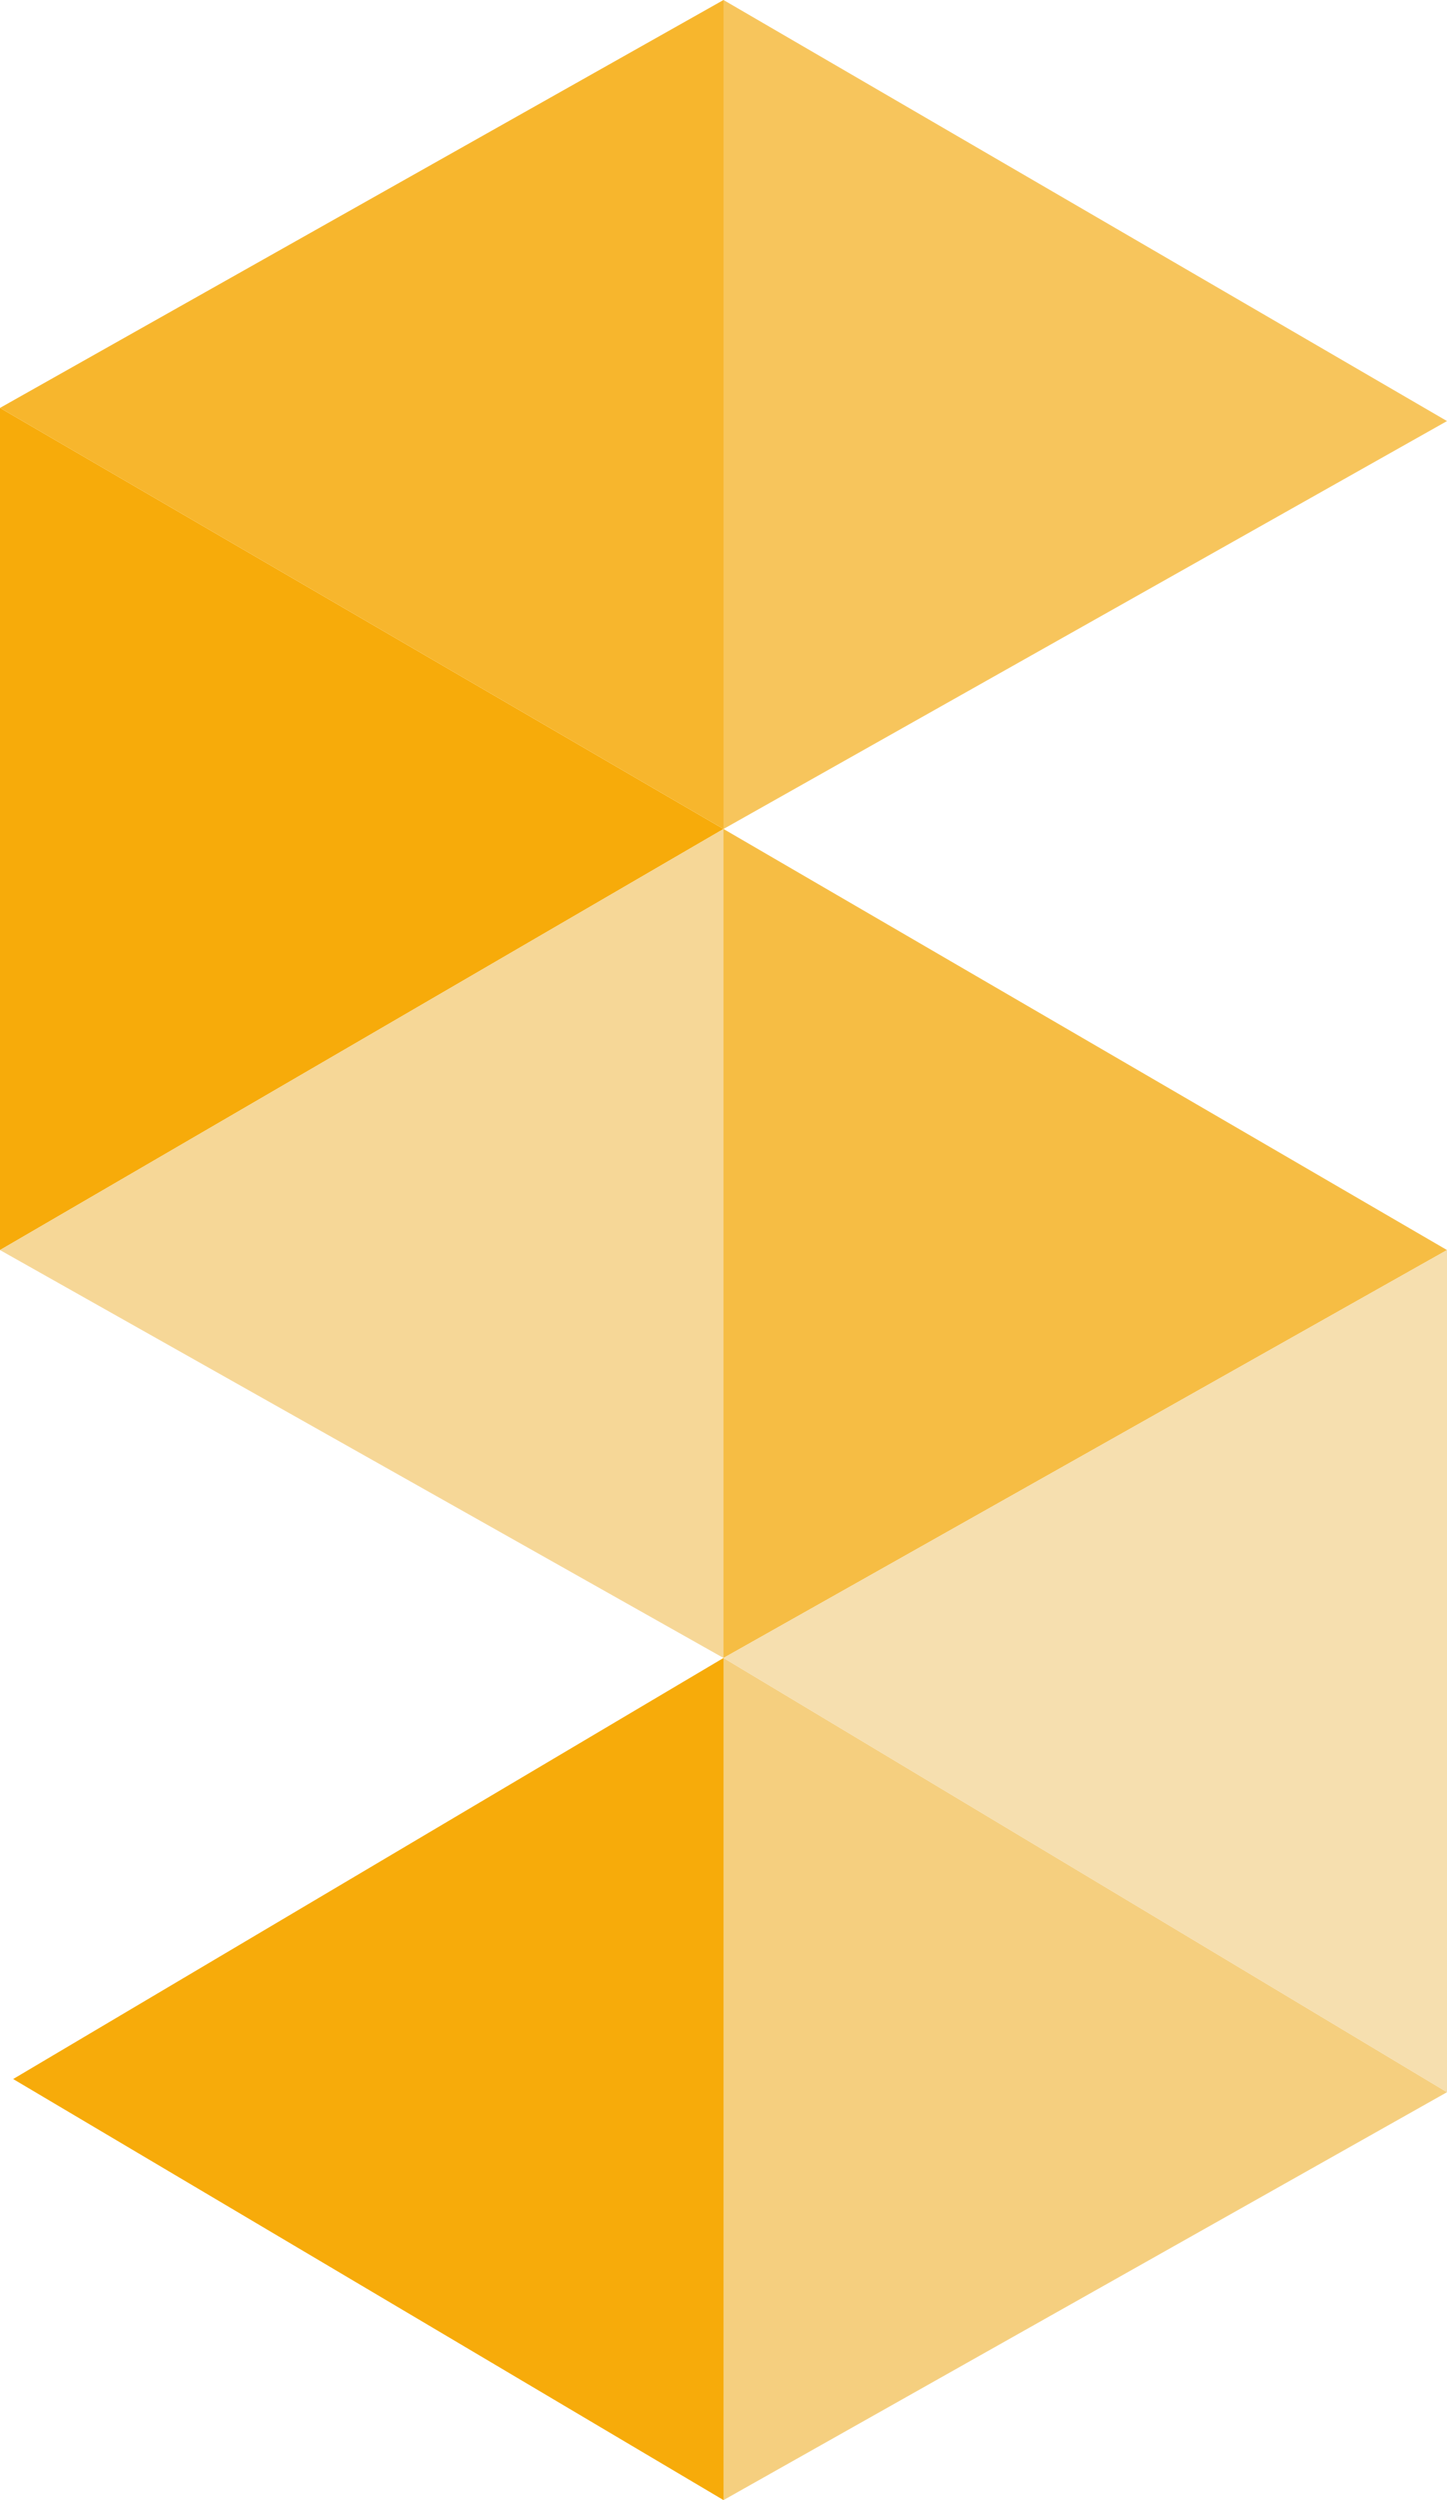 <svg width="110" height="190" viewBox="0 0 110 190" fill="none" xmlns="http://www.w3.org/2000/svg">
<path d="M1 158L55 189.999L55 126L1 158Z" fill="#F7AB0A"/>
<path d="M110 32L55 0V63L110 32Z" fill="#F7C55C"/>
<path d="M110 159L55 126V190L110 159Z" fill="#F5CF7F"/>
<path d="M55 63V126L110 95L55 63Z" fill="#F6BD44"/>
<path d="M0 31V95.001L55 63.001L0 31Z" fill="#F7AB0A"/>
<path d="M55 63V0L0 31L55 63Z" fill="#F7B62D"/>
<path d="M0 95L55 126V63L0 95Z" fill="#F6D797"/>
<path d="M110 159V95L55 126L110 159Z" fill="#F6DFAF"/>
</svg>
